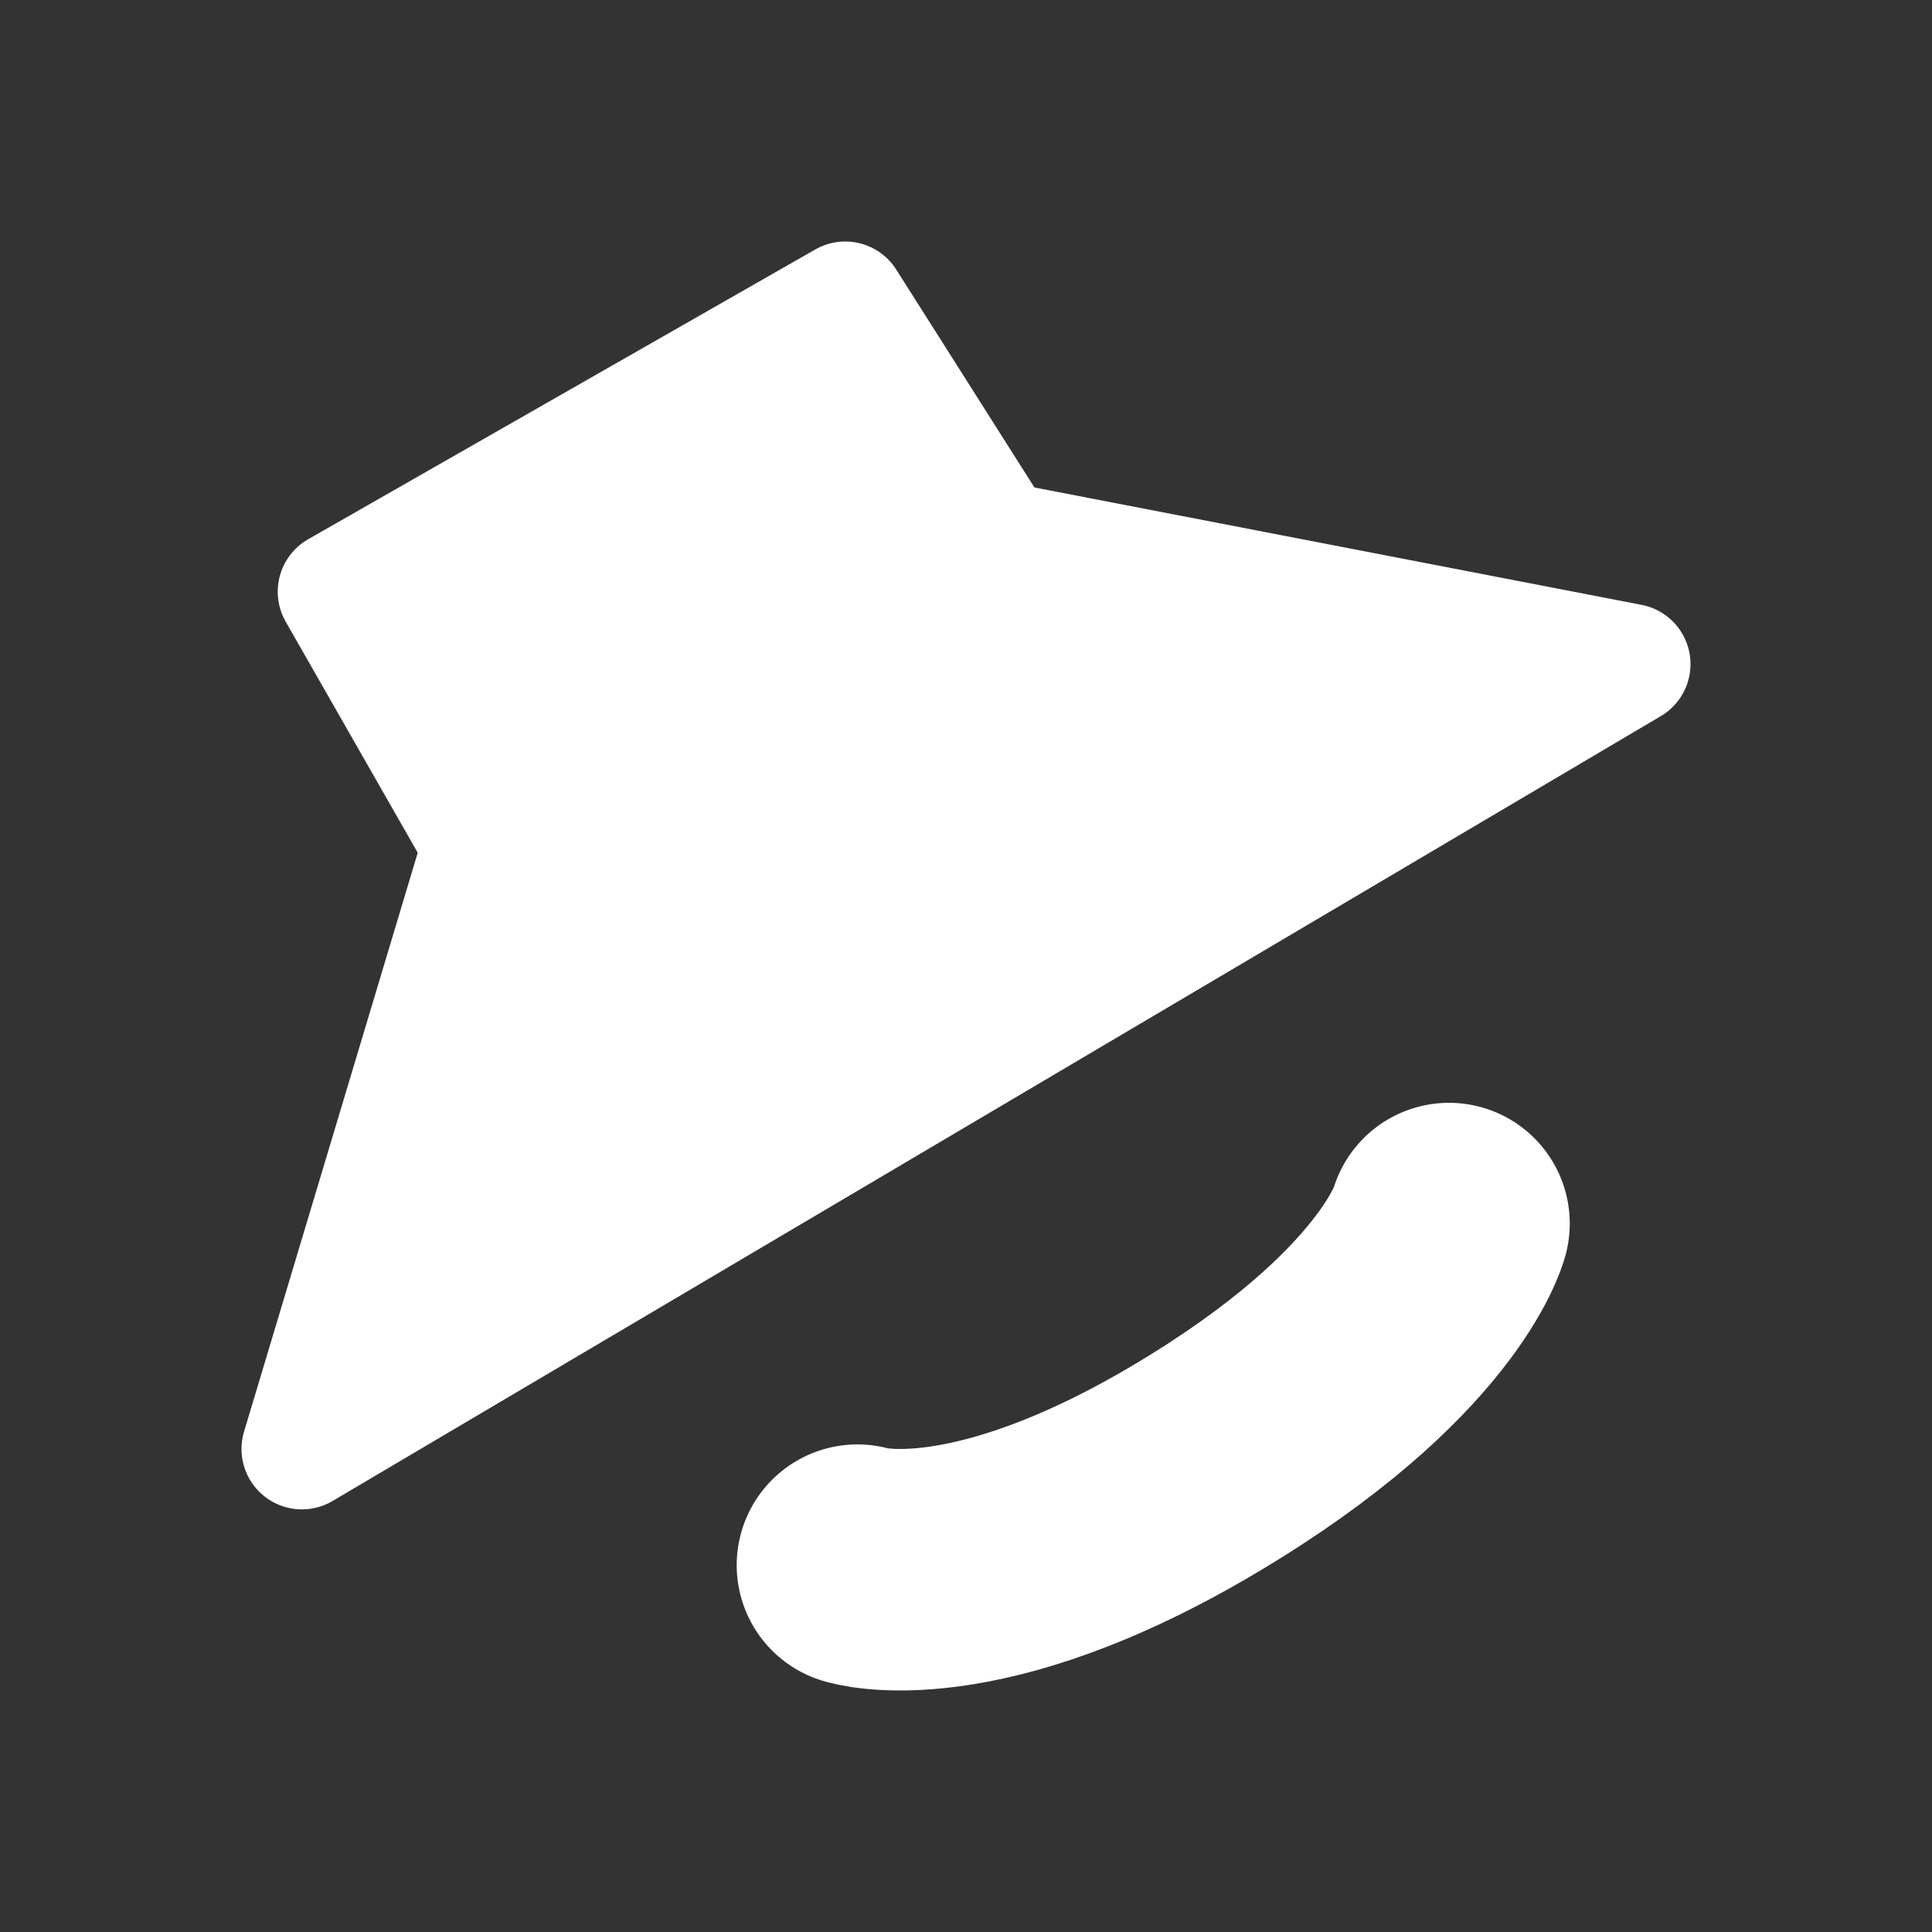 <svg xmlns="http://www.w3.org/2000/svg" width="16" height="16" version="1.1">
 <rect width="100%" height="100%" fill="#333333" stroke="none"/>
 <defs>
  <style id="current-color-scheme" type="text/css">
   .ColorScheme-Text { color:#ffffff; } .ColorScheme-Highlight { color:#721f6a; } .ColorScheme-NeutralText { color:#ef8d6c; } .ColorScheme-PositiveText { color:#e95e2f; } .ColorScheme-NegativeText { color:#671c60; }
  </style>
 </defs>
 <path style="fill:currentColor;stroke:currentColor;stroke-linejoin:round" class="ColorScheme-Text" d="M 7,2.5 2.8,4.9 4,7 2.5,12 13.5,5.5 8.26,4.487 Z"/>
 <path style="fill:none;stroke:currentColor;stroke-width:2;stroke-linecap:round" class="ColorScheme-Text" d="M 7.101,12.962 C 7.101,12.962 8.05,13.264 9.904,12.16 11.758,11.056 12,10.133 12,10.133"/>
</svg>
